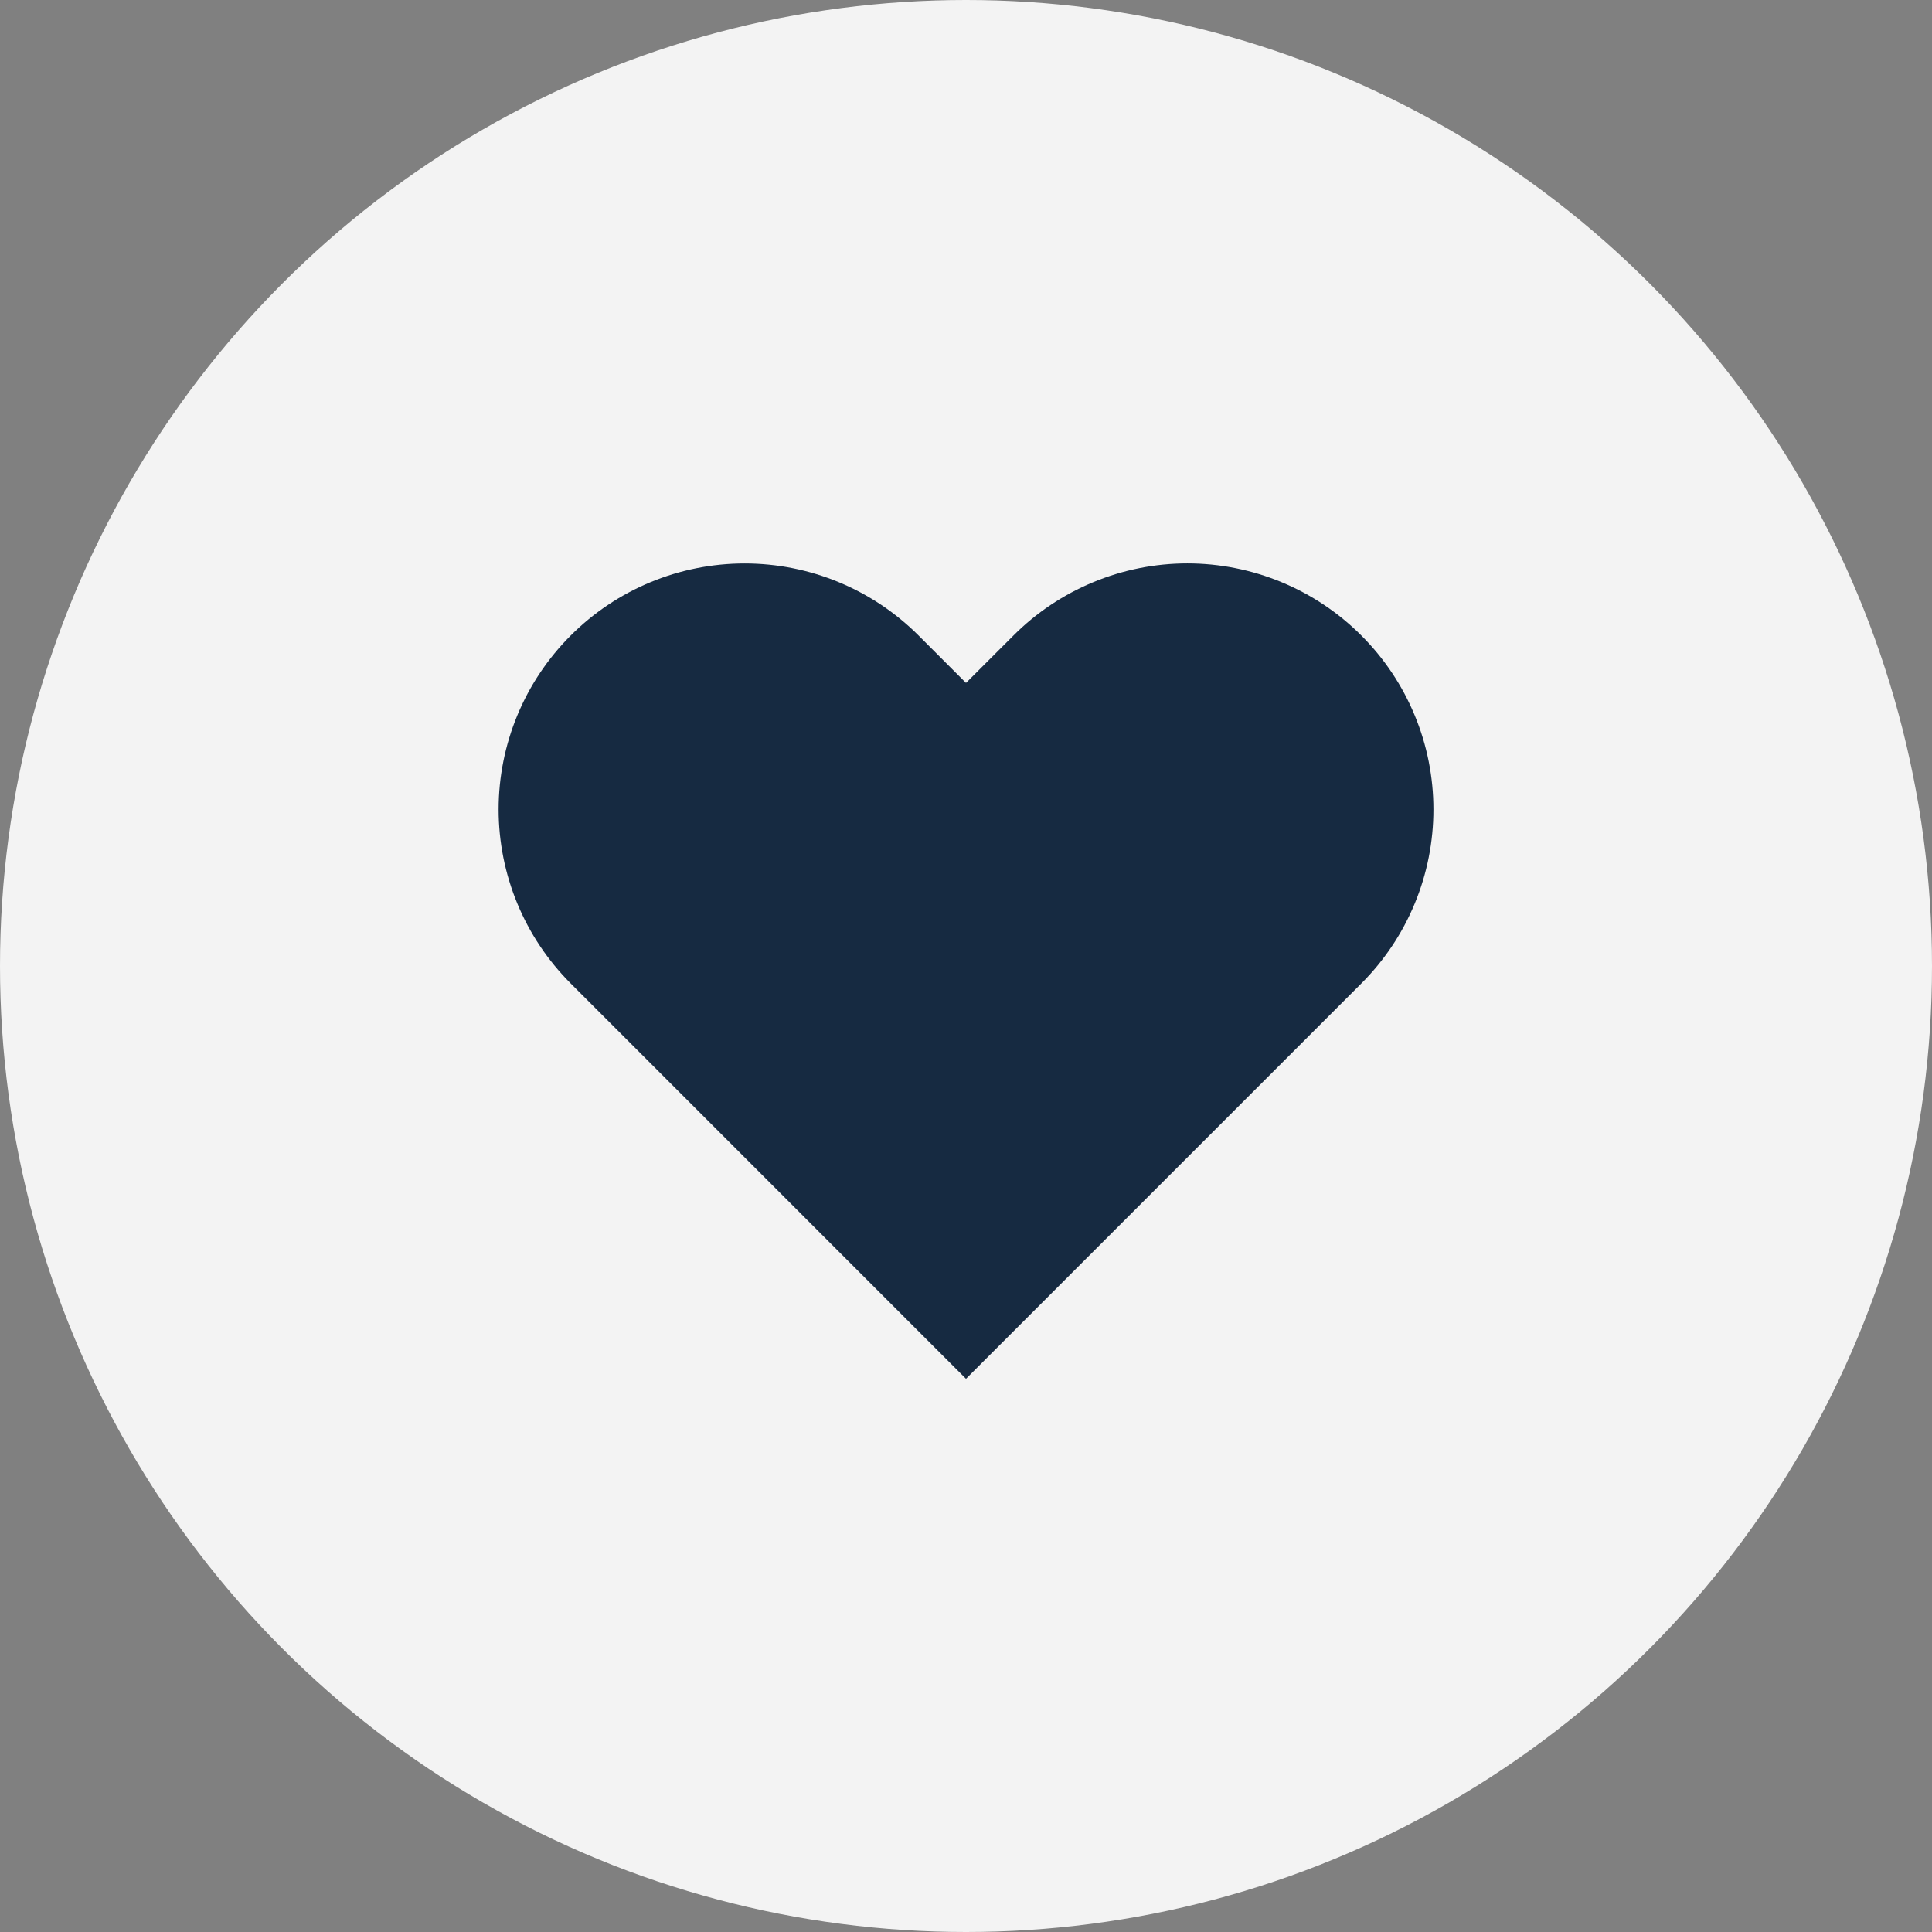 <svg width="36" height="36" viewBox="0 0 36 36" fill="none" xmlns="http://www.w3.org/2000/svg">
<rect x="0" y="0" width="36" height="36" fill="#808080" stroke="none"/>
<circle opacity="0.9" cx="18" cy="18" r="18" fill="white"/>
<path d="M25.367 11.842C24.942 11.416 24.436 11.078 23.88 10.848C23.324 10.617 22.727 10.498 22.125 10.498C21.523 10.498 20.927 10.617 20.371 10.848C19.815 11.078 19.309 11.416 18.884 11.842L18 12.725L17.117 11.842C16.257 10.982 15.091 10.499 13.875 10.499C12.66 10.499 11.493 10.982 10.634 11.842C9.774 12.701 9.291 13.867 9.291 15.083C9.291 16.299 9.774 17.465 10.634 18.325L11.517 19.208L18 25.692L24.484 19.208L25.367 18.325C25.793 17.899 26.131 17.394 26.361 16.838C26.592 16.282 26.71 15.685 26.71 15.083C26.71 14.481 26.592 13.885 26.361 13.329C26.131 12.773 25.793 12.267 25.367 11.842Z" fill="#162A41"/>
</svg>
